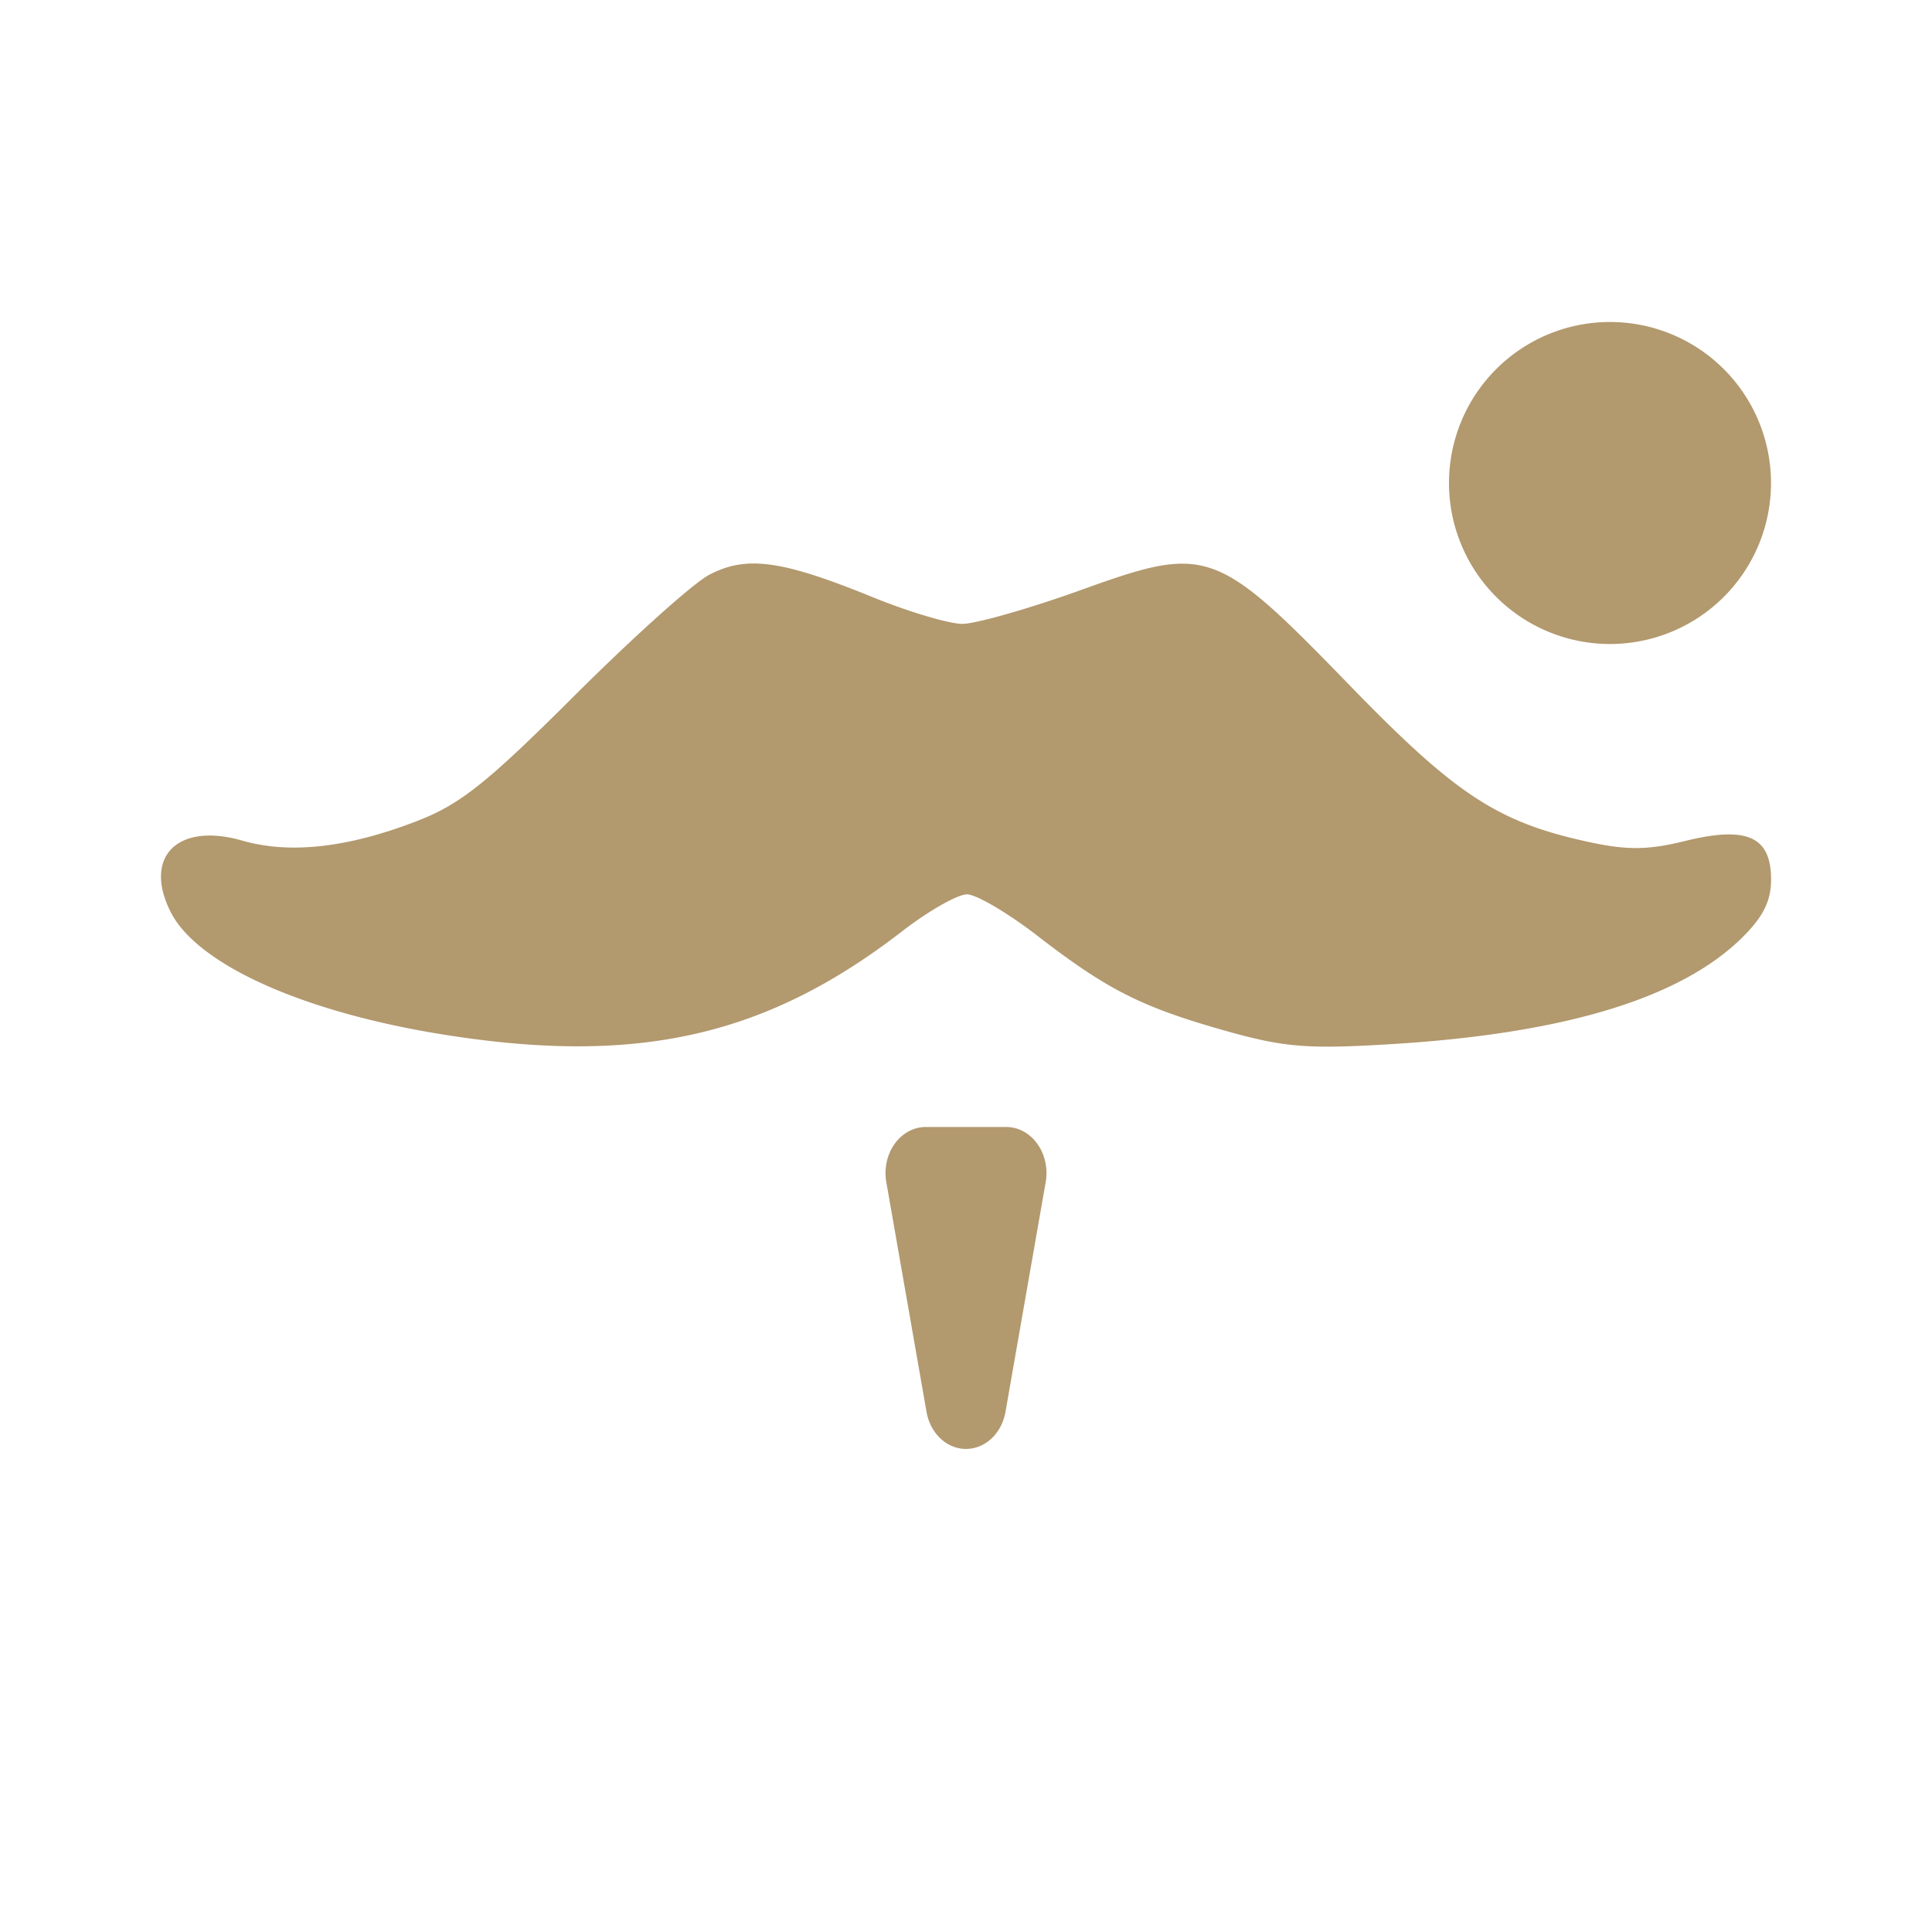 <svg xmlns="http://www.w3.org/2000/svg" width="24" height="24" version="1.1">
 <defs>
  <style id="current-color-scheme" type="text/css">
   .ColorScheme-Text { color:#b2996e; } .ColorScheme-Highlight { color:#4285f4; } .ColorScheme-NeutralText { color:#ff9800; } .ColorScheme-PositiveText { color:#4caf50; } .ColorScheme-NegativeText { color:#f44336; }
  </style>
 </defs>
 <path style="fill:currentColor" class="ColorScheme-Text" d="m 20,4 a 2,2 0 0 0 -2,2 2,2 0 0 0 2,2 2,2 0 0 0 2,-2 2,2 0 0 0 -2,-2 z m -10.643,3 C 9.152,7.001 8.981,7.05 8.809,7.141 8.605,7.249 7.851,7.929 7.129,8.649 6.033,9.743 5.71,9.996 5.168,10.204 c -0.852,0.328 -1.57,0.408 -2.16,0.238 -0.801,-0.23 -1.233,0.2 -0.889,0.885 0.328,0.653 1.64,1.244 3.379,1.523 2.414,0.388 4.014,0.029 5.711,-1.283 0.325,-0.252 0.687,-0.457 0.803,-0.457 0.116,0 0.511,0.233 0.877,0.516 0.87,0.672 1.293,0.884 2.324,1.176 0.734,0.207 1.017,0.232 2.049,0.17 2.169,-0.13 3.621,-0.571 4.385,-1.33 0.258,-0.256 0.354,-0.452 0.354,-0.717 0,-0.533 -0.299,-0.667 -1.064,-0.479 -0.464,0.115 -0.722,0.116 -1.189,0.016 -1.144,-0.246 -1.66,-0.585 -2.992,-1.959 -1.036,-1.067 -1.465,-1.48 -2.027,-1.5 -0.339,-0.012 -0.725,0.119 -1.322,0.334 C 12.771,7.565 12.118,7.75 11.955,7.75 11.792,7.75 11.291,7.602 10.84,7.418 10.138,7.132 9.7,6.999 9.358,7 Z m 2.143,7 a 0.5,0.572 0 0 0 -0.49,0.684 l 0.5,2.857 a 0.5,0.572 0 0 0 0.98,0 l 0.5,-2.857 a 0.5,0.572 0 0 0 -0.49,-0.684 z"/>
</svg>
